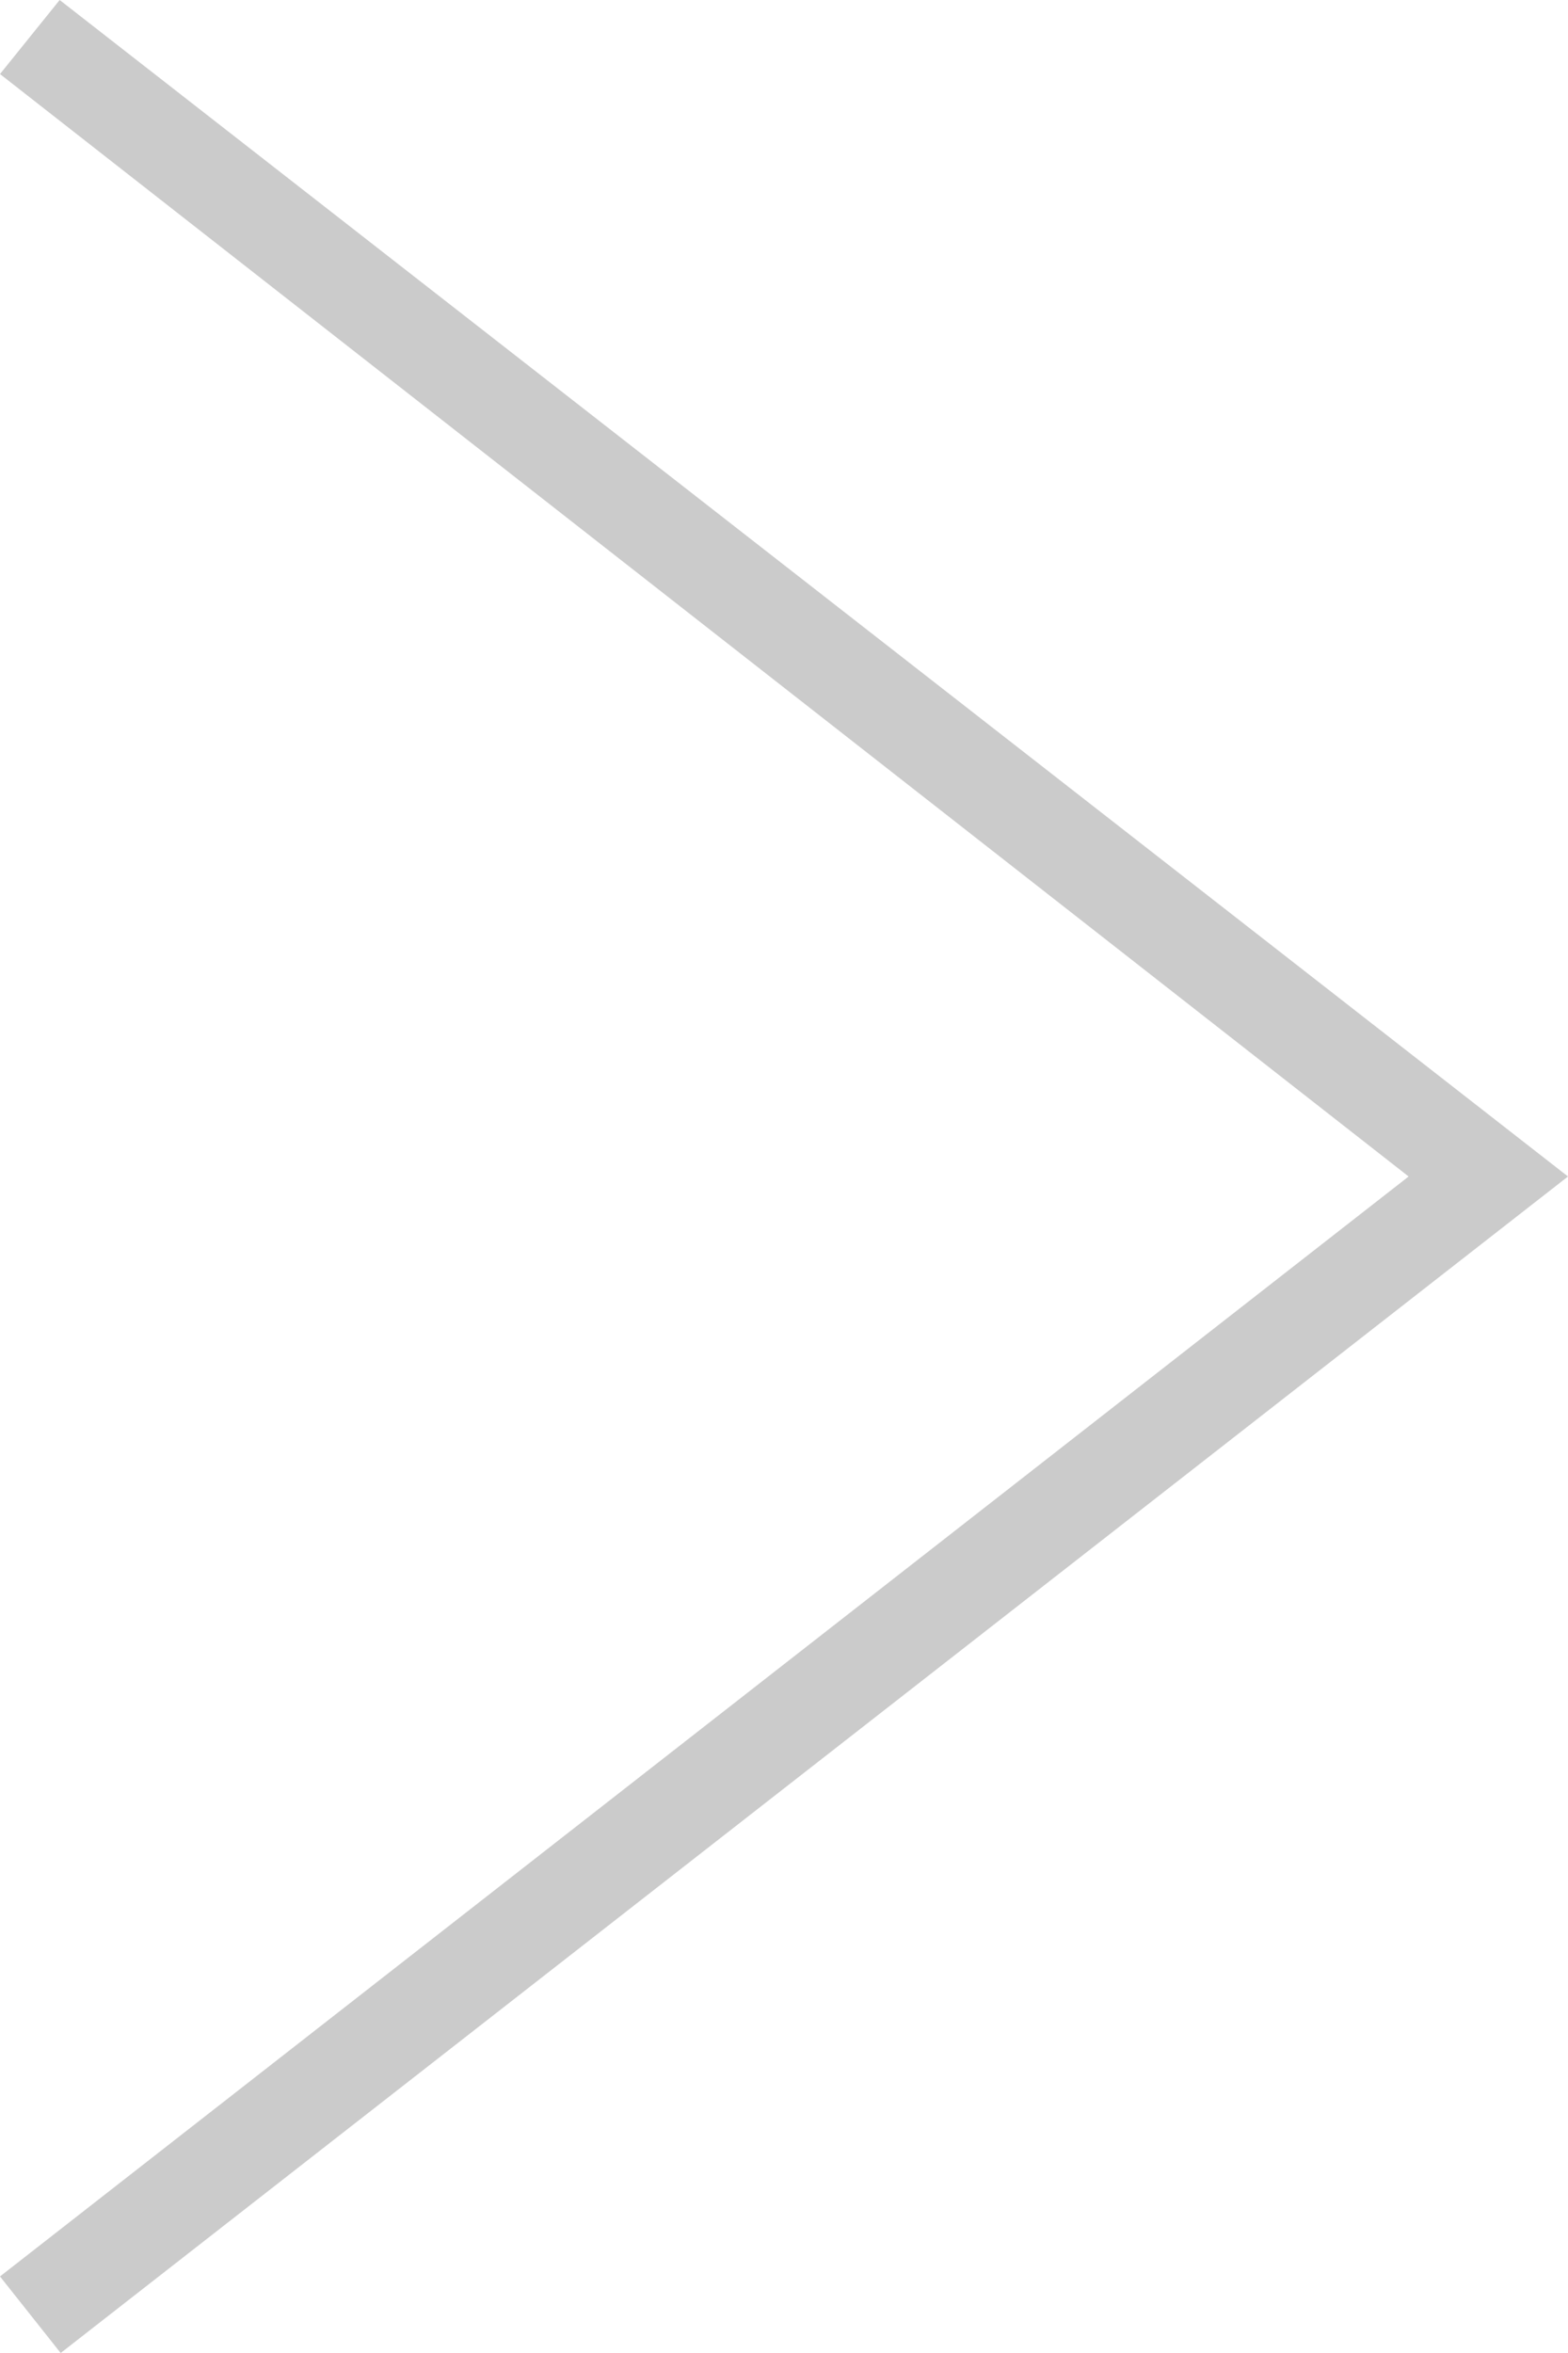 <svg xmlns="http://www.w3.org/2000/svg" width="20" height="30" viewBox="0 0 20 30">
  <path id="iconmonstr-angel-down-thin" d="M29.056,0,15,17.967.976,0,0,.774,15,20,30,.761Z" transform="translate(0 30) rotate(-90)" fill="#cbcbcb" fill-rule="evenodd"/>
</svg>
